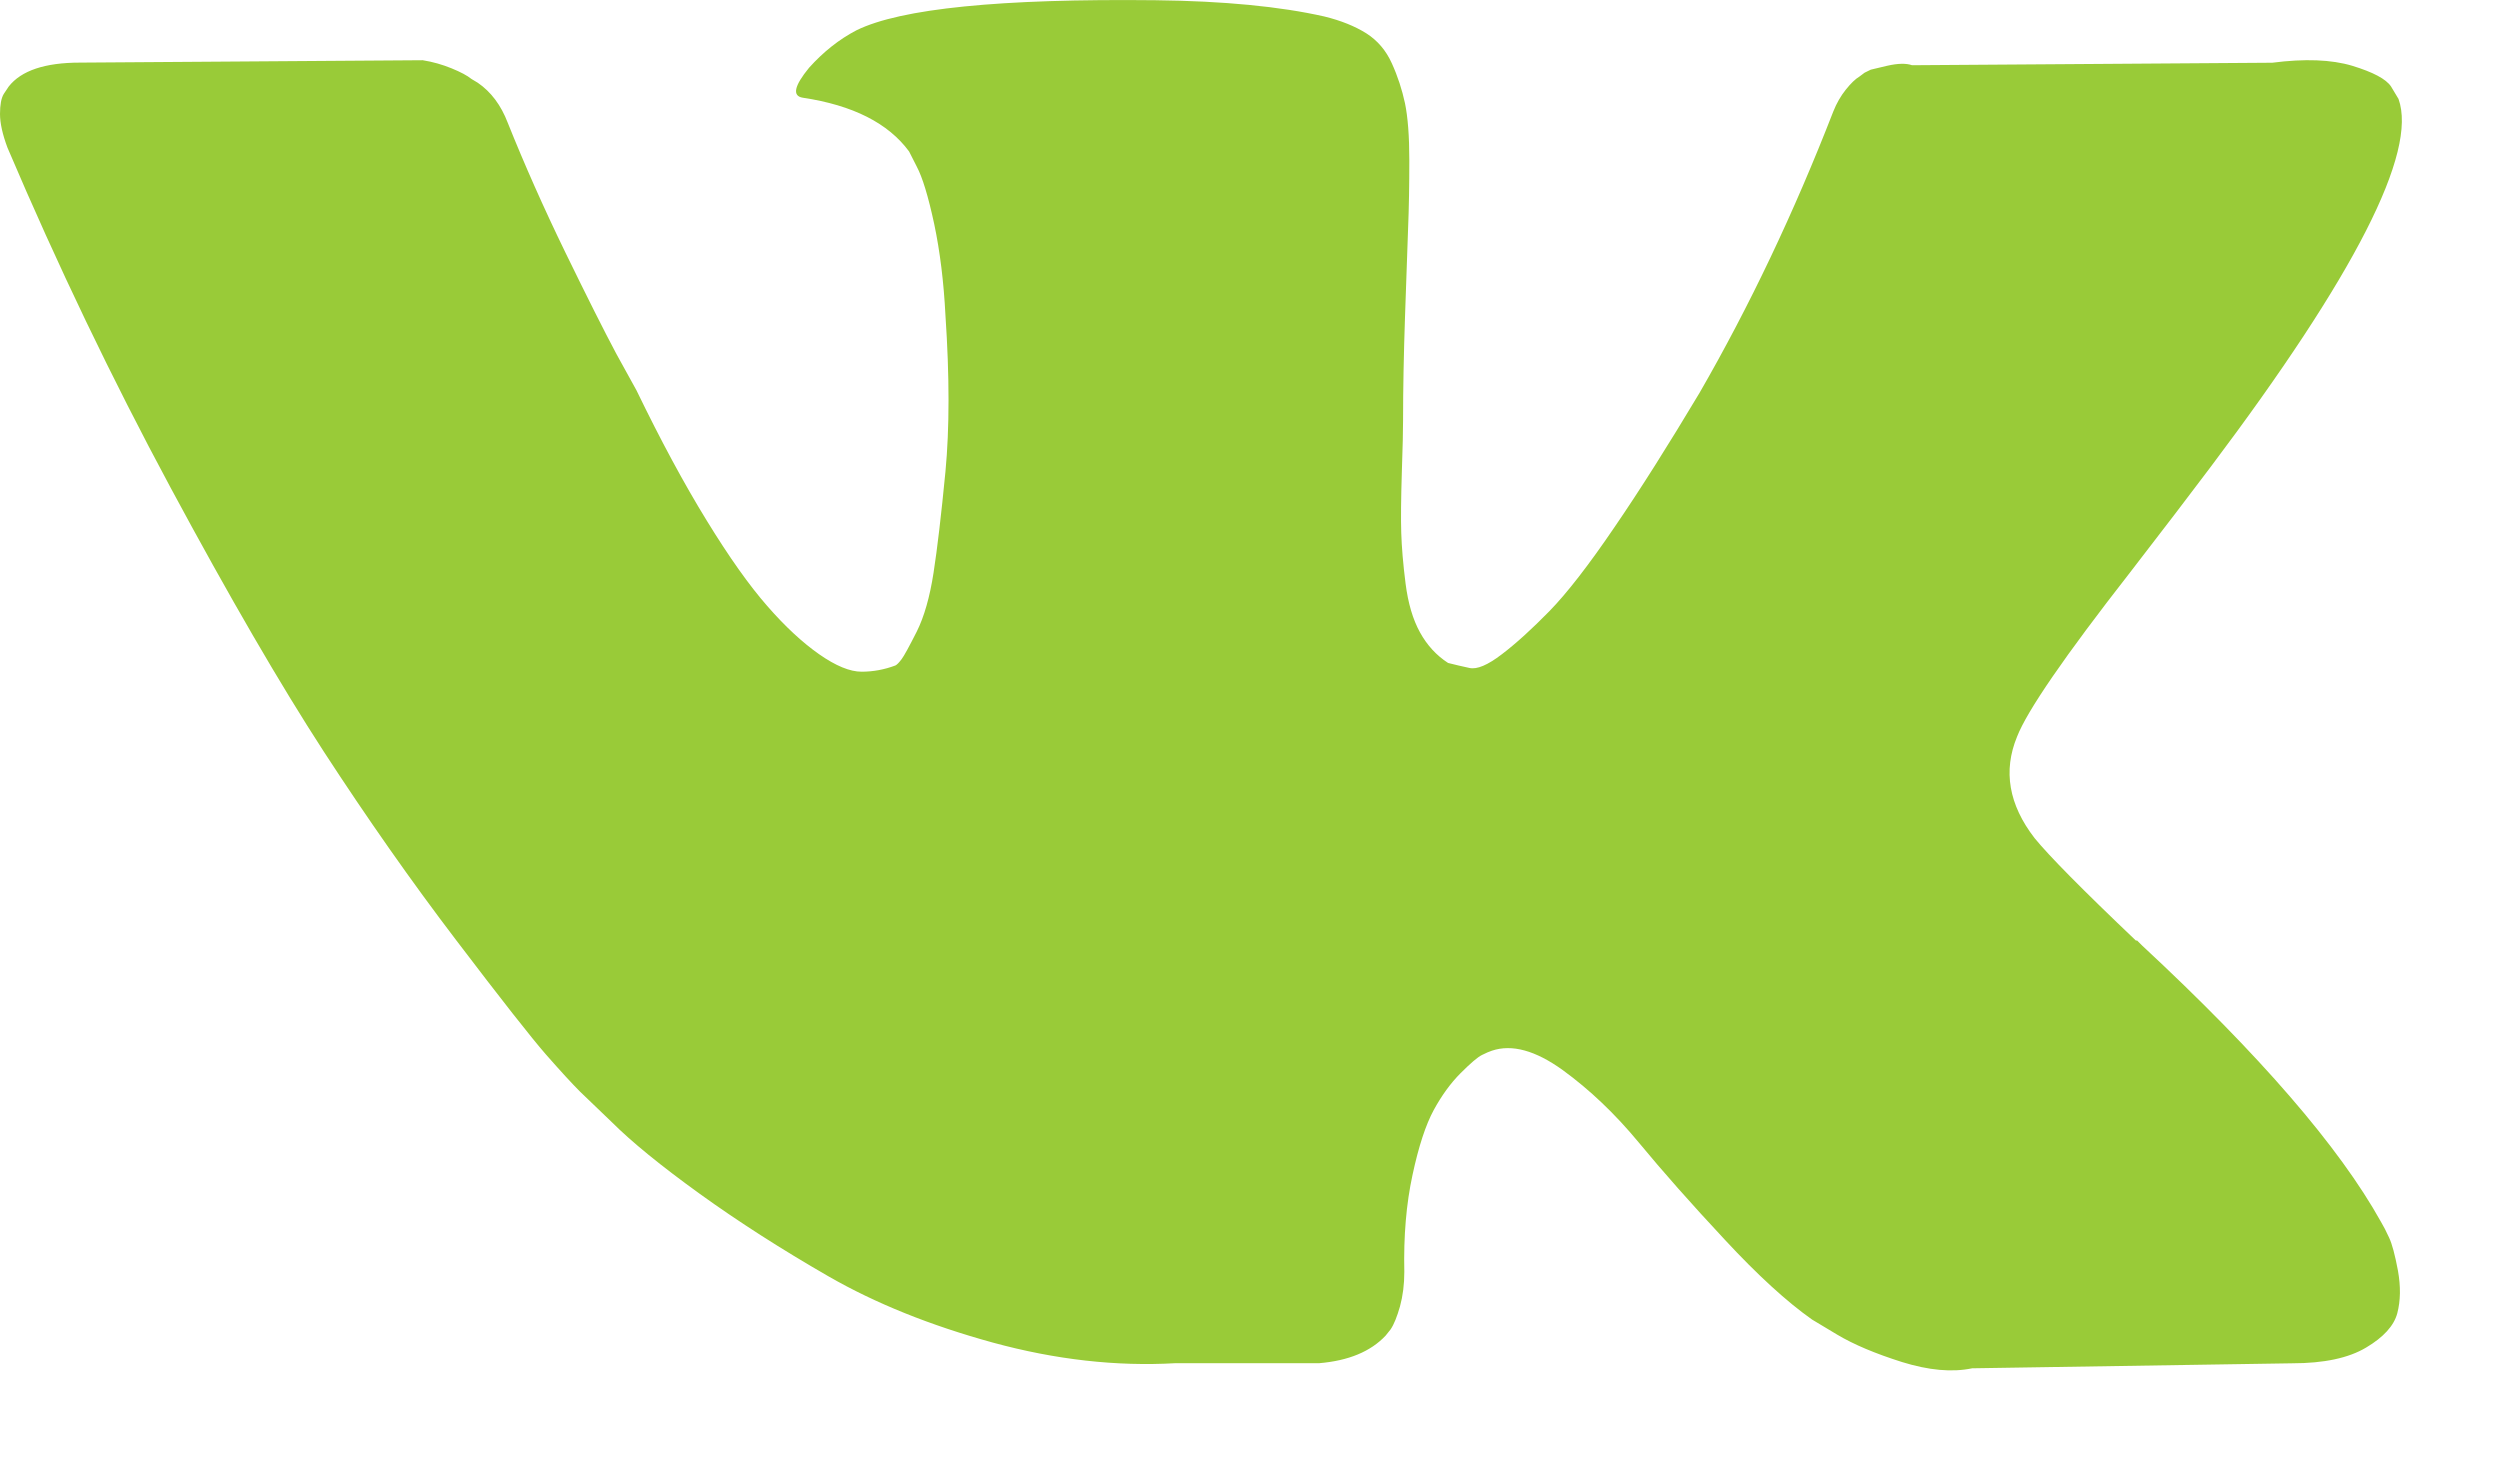 <svg width="22" height="13" viewBox="0 0 22 13" fill="none" xmlns="http://www.w3.org/2000/svg">
<path d="M21.024 10.891C20.999 10.836 20.975 10.79 20.953 10.753C20.586 10.093 19.885 9.282 18.851 8.321L18.829 8.299L18.818 8.288L18.807 8.277H18.796C18.326 7.83 18.029 7.529 17.904 7.375C17.677 7.081 17.626 6.784 17.75 6.483C17.838 6.256 18.169 5.775 18.741 5.042C19.041 4.653 19.28 4.341 19.456 4.106C20.725 2.419 21.275 1.34 21.107 0.871L21.041 0.761C20.997 0.695 20.883 0.635 20.7 0.579C20.517 0.524 20.282 0.515 19.996 0.552L16.826 0.574C16.775 0.556 16.702 0.557 16.606 0.579C16.511 0.602 16.463 0.613 16.463 0.613L16.408 0.64L16.364 0.673C16.327 0.695 16.287 0.734 16.243 0.789C16.199 0.844 16.162 0.908 16.133 0.981C15.788 1.869 15.396 2.694 14.956 3.457C14.684 3.912 14.435 4.307 14.207 4.64C13.98 4.974 13.789 5.22 13.635 5.378C13.481 5.535 13.342 5.662 13.217 5.757C13.092 5.853 12.997 5.893 12.931 5.878C12.865 5.864 12.802 5.849 12.743 5.834C12.641 5.768 12.558 5.678 12.496 5.565C12.433 5.451 12.391 5.308 12.369 5.135C12.347 4.963 12.335 4.814 12.331 4.69C12.327 4.565 12.329 4.389 12.336 4.161C12.344 3.934 12.347 3.78 12.347 3.699C12.347 3.42 12.353 3.118 12.364 2.791C12.375 2.465 12.384 2.206 12.391 2.016C12.399 1.825 12.402 1.623 12.402 1.41C12.402 1.197 12.389 1.031 12.364 0.909C12.338 0.789 12.3 0.671 12.248 0.557C12.197 0.444 12.122 0.356 12.023 0.293C11.924 0.231 11.801 0.181 11.654 0.145C11.265 0.057 10.77 0.009 10.168 0.002C8.804 -0.013 7.927 0.075 7.538 0.266C7.384 0.346 7.245 0.457 7.12 0.596C6.988 0.757 6.97 0.845 7.065 0.86C7.505 0.926 7.817 1.084 8 1.333L8.067 1.465C8.118 1.561 8.169 1.729 8.221 1.971C8.272 2.213 8.305 2.481 8.32 2.775C8.356 3.31 8.356 3.769 8.32 4.15C8.283 4.532 8.248 4.829 8.215 5.042C8.182 5.254 8.133 5.427 8.067 5.559C8 5.691 7.956 5.772 7.934 5.801C7.912 5.83 7.894 5.849 7.88 5.856C7.784 5.892 7.685 5.911 7.582 5.911C7.48 5.911 7.355 5.86 7.208 5.757C7.061 5.654 6.909 5.513 6.752 5.333C6.594 5.153 6.416 4.902 6.218 4.579C6.02 4.257 5.814 3.875 5.601 3.435L5.425 3.116C5.315 2.91 5.165 2.611 4.974 2.219C4.783 1.826 4.615 1.447 4.468 1.08C4.409 0.926 4.321 0.808 4.204 0.728L4.149 0.695C4.112 0.665 4.054 0.634 3.973 0.601C3.892 0.568 3.808 0.544 3.72 0.53L0.704 0.551C0.396 0.551 0.187 0.621 0.077 0.761L0.033 0.827C0.011 0.863 0 0.922 0 1.003C0 1.083 0.022 1.183 0.066 1.3C0.506 2.334 0.985 3.332 1.502 4.293C2.019 5.254 2.469 6.028 2.85 6.615C3.232 7.202 3.62 7.756 4.017 8.277C4.413 8.798 4.675 9.131 4.803 9.278C4.932 9.425 5.033 9.535 5.106 9.608L5.381 9.872C5.557 10.048 5.816 10.259 6.157 10.505C6.498 10.751 6.876 10.993 7.291 11.232C7.705 11.47 8.188 11.664 8.738 11.815C9.288 11.965 9.824 12.026 10.345 11.996H11.61C11.867 11.974 12.061 11.894 12.193 11.754L12.237 11.699C12.267 11.655 12.294 11.587 12.32 11.496C12.345 11.404 12.358 11.303 12.358 11.193C12.351 10.878 12.375 10.594 12.43 10.34C12.484 10.087 12.547 9.897 12.617 9.768C12.687 9.64 12.766 9.531 12.853 9.444C12.941 9.356 13.004 9.302 13.041 9.284C13.077 9.266 13.107 9.253 13.129 9.246C13.305 9.187 13.512 9.244 13.751 9.416C13.989 9.589 14.213 9.802 14.422 10.055C14.631 10.308 14.882 10.592 15.176 10.907C15.469 11.223 15.726 11.457 15.946 11.612L16.166 11.744C16.313 11.832 16.504 11.912 16.738 11.986C16.973 12.059 17.178 12.078 17.355 12.041L20.172 11.997C20.45 11.997 20.667 11.951 20.821 11.859C20.975 11.768 21.067 11.666 21.096 11.557C21.125 11.447 21.127 11.322 21.102 11.182C21.076 11.043 21.05 10.946 21.024 10.891Z" fill="#99CB38"/>
</svg>
